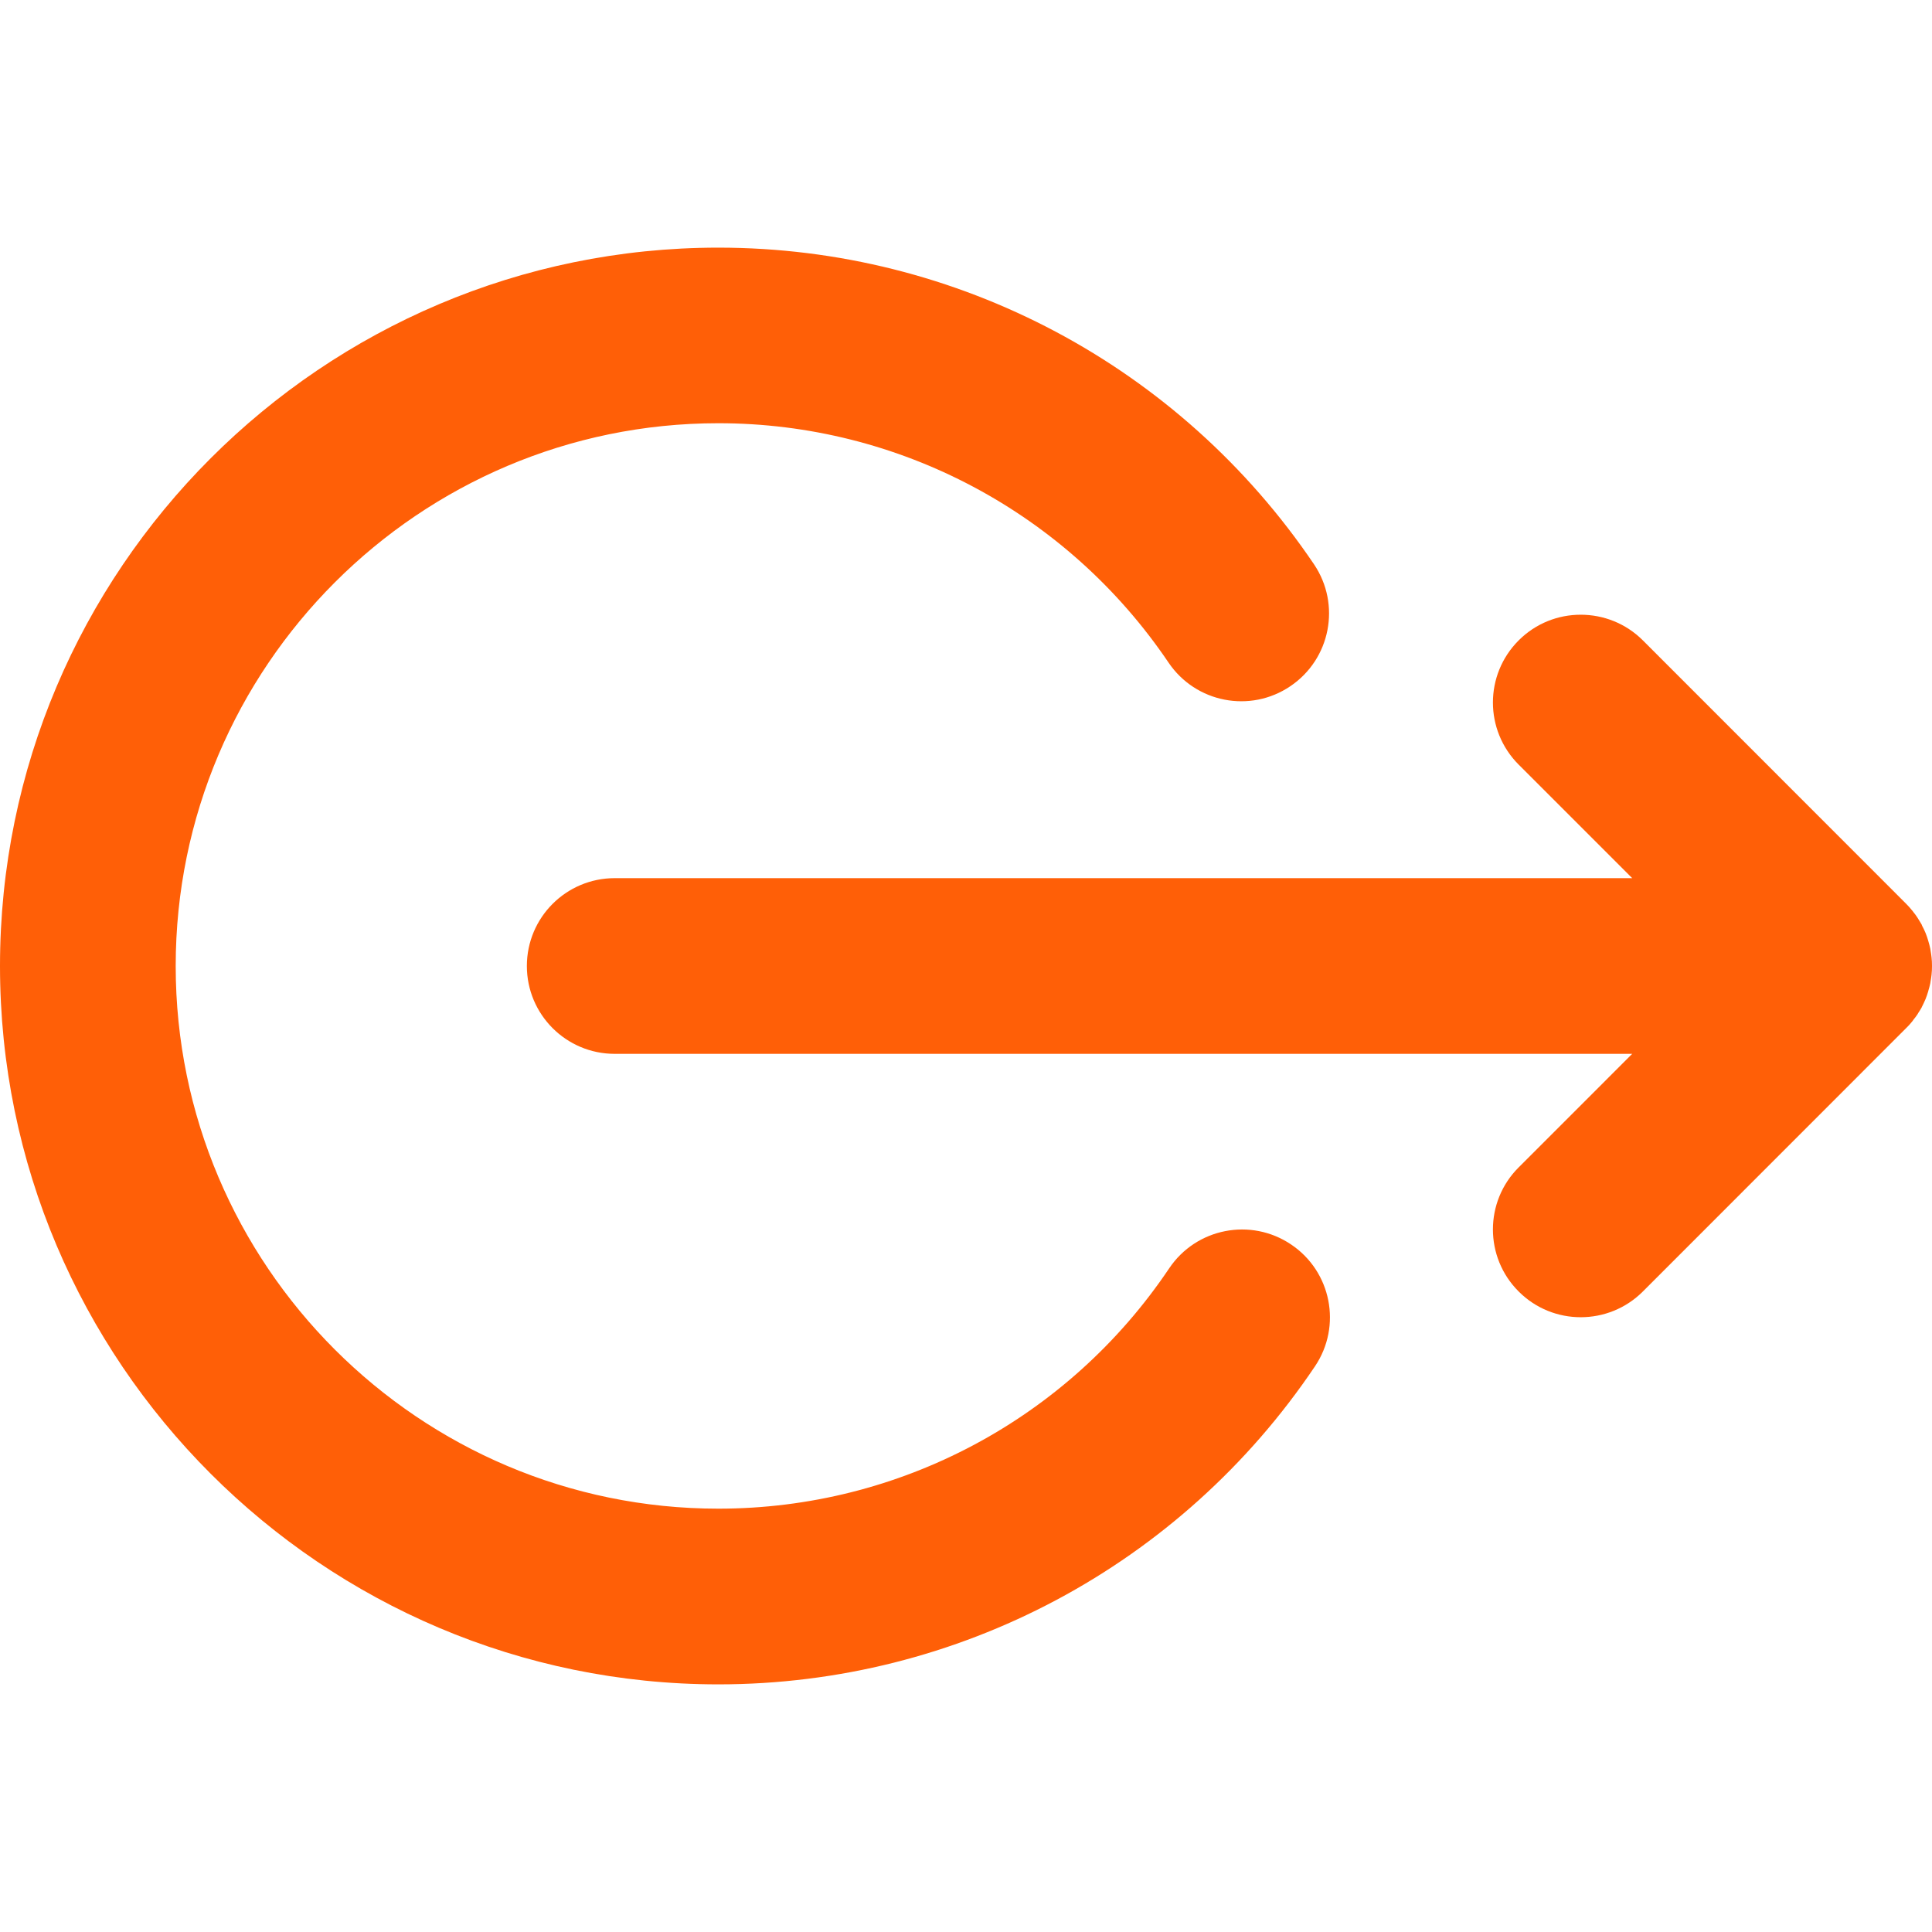 <svg width="17" height="17" viewBox="0 0 17 17" fill="none" xmlns="http://www.w3.org/2000/svg">
<g clip-path="url(#clip0_1775_3112)">
<path d="M14.362 7.727L5.409 7.727C4.982 7.727 4.636 8.073 4.636 8.5C4.636 8.927 4.982 9.273 5.409 9.273L14.362 9.273L13.363 10.272C13.061 10.573 13.061 11.063 13.363 11.364C13.664 11.666 14.154 11.666 14.456 11.364L16.773 9.046C16.791 9.029 16.808 9.01 16.824 8.99C16.828 8.986 16.832 8.98 16.835 8.975C16.847 8.96 16.859 8.945 16.869 8.93C16.873 8.925 16.875 8.92 16.878 8.915C16.889 8.899 16.899 8.882 16.909 8.865C16.91 8.861 16.912 8.857 16.914 8.854C16.923 8.835 16.933 8.816 16.941 8.796C16.942 8.794 16.943 8.791 16.944 8.789C16.952 8.768 16.96 8.747 16.966 8.725C16.967 8.722 16.968 8.72 16.968 8.717C16.975 8.695 16.98 8.674 16.985 8.652C16.986 8.645 16.987 8.639 16.988 8.632C16.991 8.614 16.994 8.596 16.996 8.577C16.999 8.552 17 8.526 17 8.5C17 8.474 16.999 8.448 16.996 8.423C16.994 8.404 16.991 8.386 16.988 8.367C16.987 8.361 16.986 8.354 16.985 8.348C16.98 8.326 16.975 8.304 16.968 8.282C16.968 8.28 16.967 8.277 16.966 8.275C16.96 8.253 16.952 8.232 16.944 8.211C16.943 8.208 16.942 8.206 16.941 8.204C16.933 8.184 16.923 8.165 16.913 8.146C16.912 8.142 16.91 8.139 16.909 8.135C16.899 8.118 16.889 8.101 16.878 8.084C16.875 8.08 16.872 8.075 16.869 8.07C16.859 8.054 16.847 8.039 16.835 8.024C16.832 8.019 16.828 8.014 16.824 8.01C16.808 7.99 16.791 7.971 16.773 7.953L14.456 5.635C14.305 5.484 14.107 5.409 13.909 5.409C13.711 5.409 13.514 5.484 13.363 5.635C13.061 5.937 13.061 6.426 13.363 6.728L14.362 7.727Z" fill="#FF5F07"/>
<path d="M6.321 14.821C8.43 14.821 10.393 13.774 11.571 12.022C11.809 11.668 11.715 11.188 11.36 10.95C11.006 10.712 10.526 10.806 10.288 11.16C9.398 12.485 7.915 13.275 6.321 13.275C3.688 13.275 1.546 11.133 1.546 8.5C1.546 5.867 3.688 3.724 6.321 3.724C7.91 3.724 9.391 4.512 10.282 5.83C10.521 6.184 11.001 6.277 11.354 6.038C11.708 5.799 11.801 5.319 11.562 4.965C10.383 3.221 8.424 2.179 6.321 2.179C2.836 2.179 0 5.015 0 8.5C0 11.985 2.836 14.821 6.321 14.821Z" fill="#FF5F07"/>
</g>
<defs>
<clipPath id="clip0_1775_3112">
<rect width="17" height="17" fill="white" transform="translate(17 17) rotate(-180)"/>
</clipPath>
</defs>
</svg>
